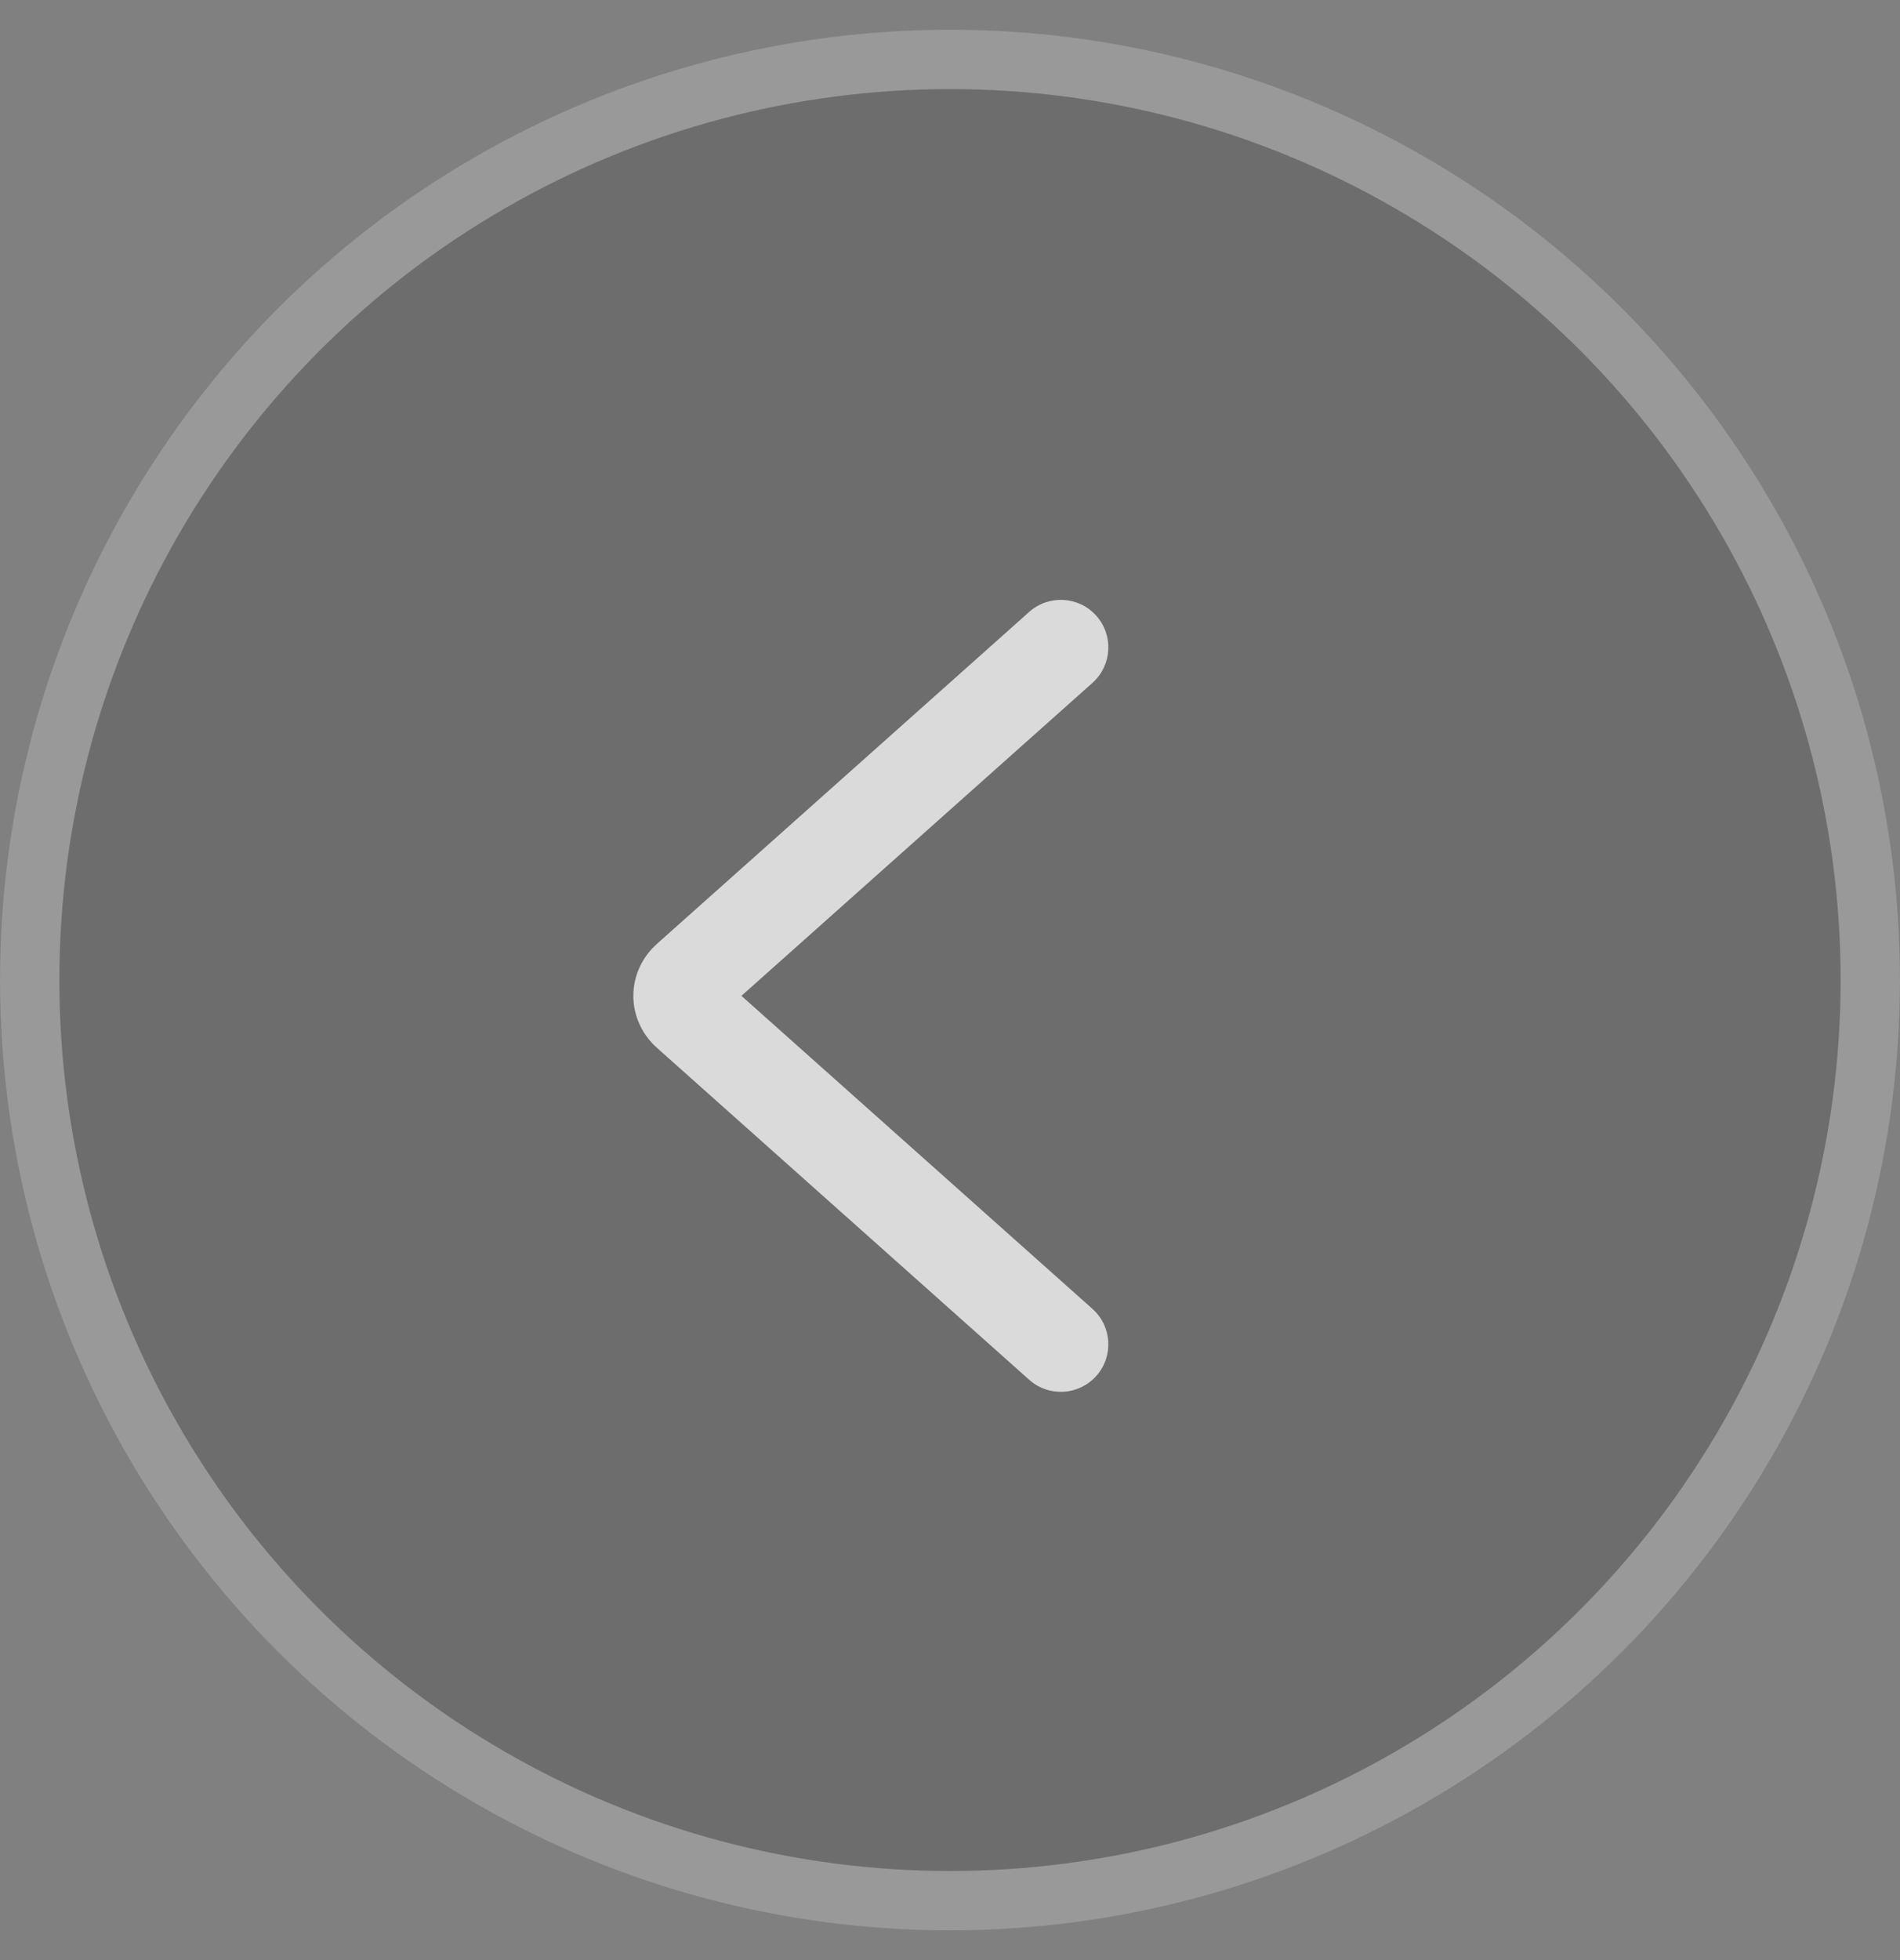 <svg width="32" height="33" viewBox="0 0 32 33" fill="none" xmlns="http://www.w3.org/2000/svg">
	<rect x="0" y="0" width="32" height="33" fill="#808080" stroke="none"/>
	<circle cx="16" cy="16.5" r="16" fill="black" fill-opacity="0.15" />
	<circle cx="16" cy="16.5" r="15.5" stroke="white" stroke-opacity="0.3" />
	<path fill-rule="evenodd" clip-rule="evenodd"
		d="M18.464 10.367C18.758 10.697 18.729 11.203 18.399 11.497L12.487 16.766L18.399 22.036C18.729 22.33 18.758 22.835 18.464 23.165C18.17 23.495 17.664 23.524 17.334 23.23L11.063 17.64C11.063 17.64 11.063 17.64 11.063 17.64C11.063 17.64 11.063 17.64 11.063 17.64C10.944 17.534 10.845 17.404 10.775 17.253C10.704 17.102 10.667 16.936 10.667 16.766C10.667 16.596 10.704 16.43 10.775 16.279C10.845 16.129 10.944 15.998 11.063 15.893C11.063 15.893 11.063 15.893 11.063 15.893C11.063 15.893 11.063 15.892 11.063 15.892L17.334 10.302C17.664 10.008 18.17 10.037 18.464 10.367Z"
		fill="white" fill-opacity="0.75" />
</svg>